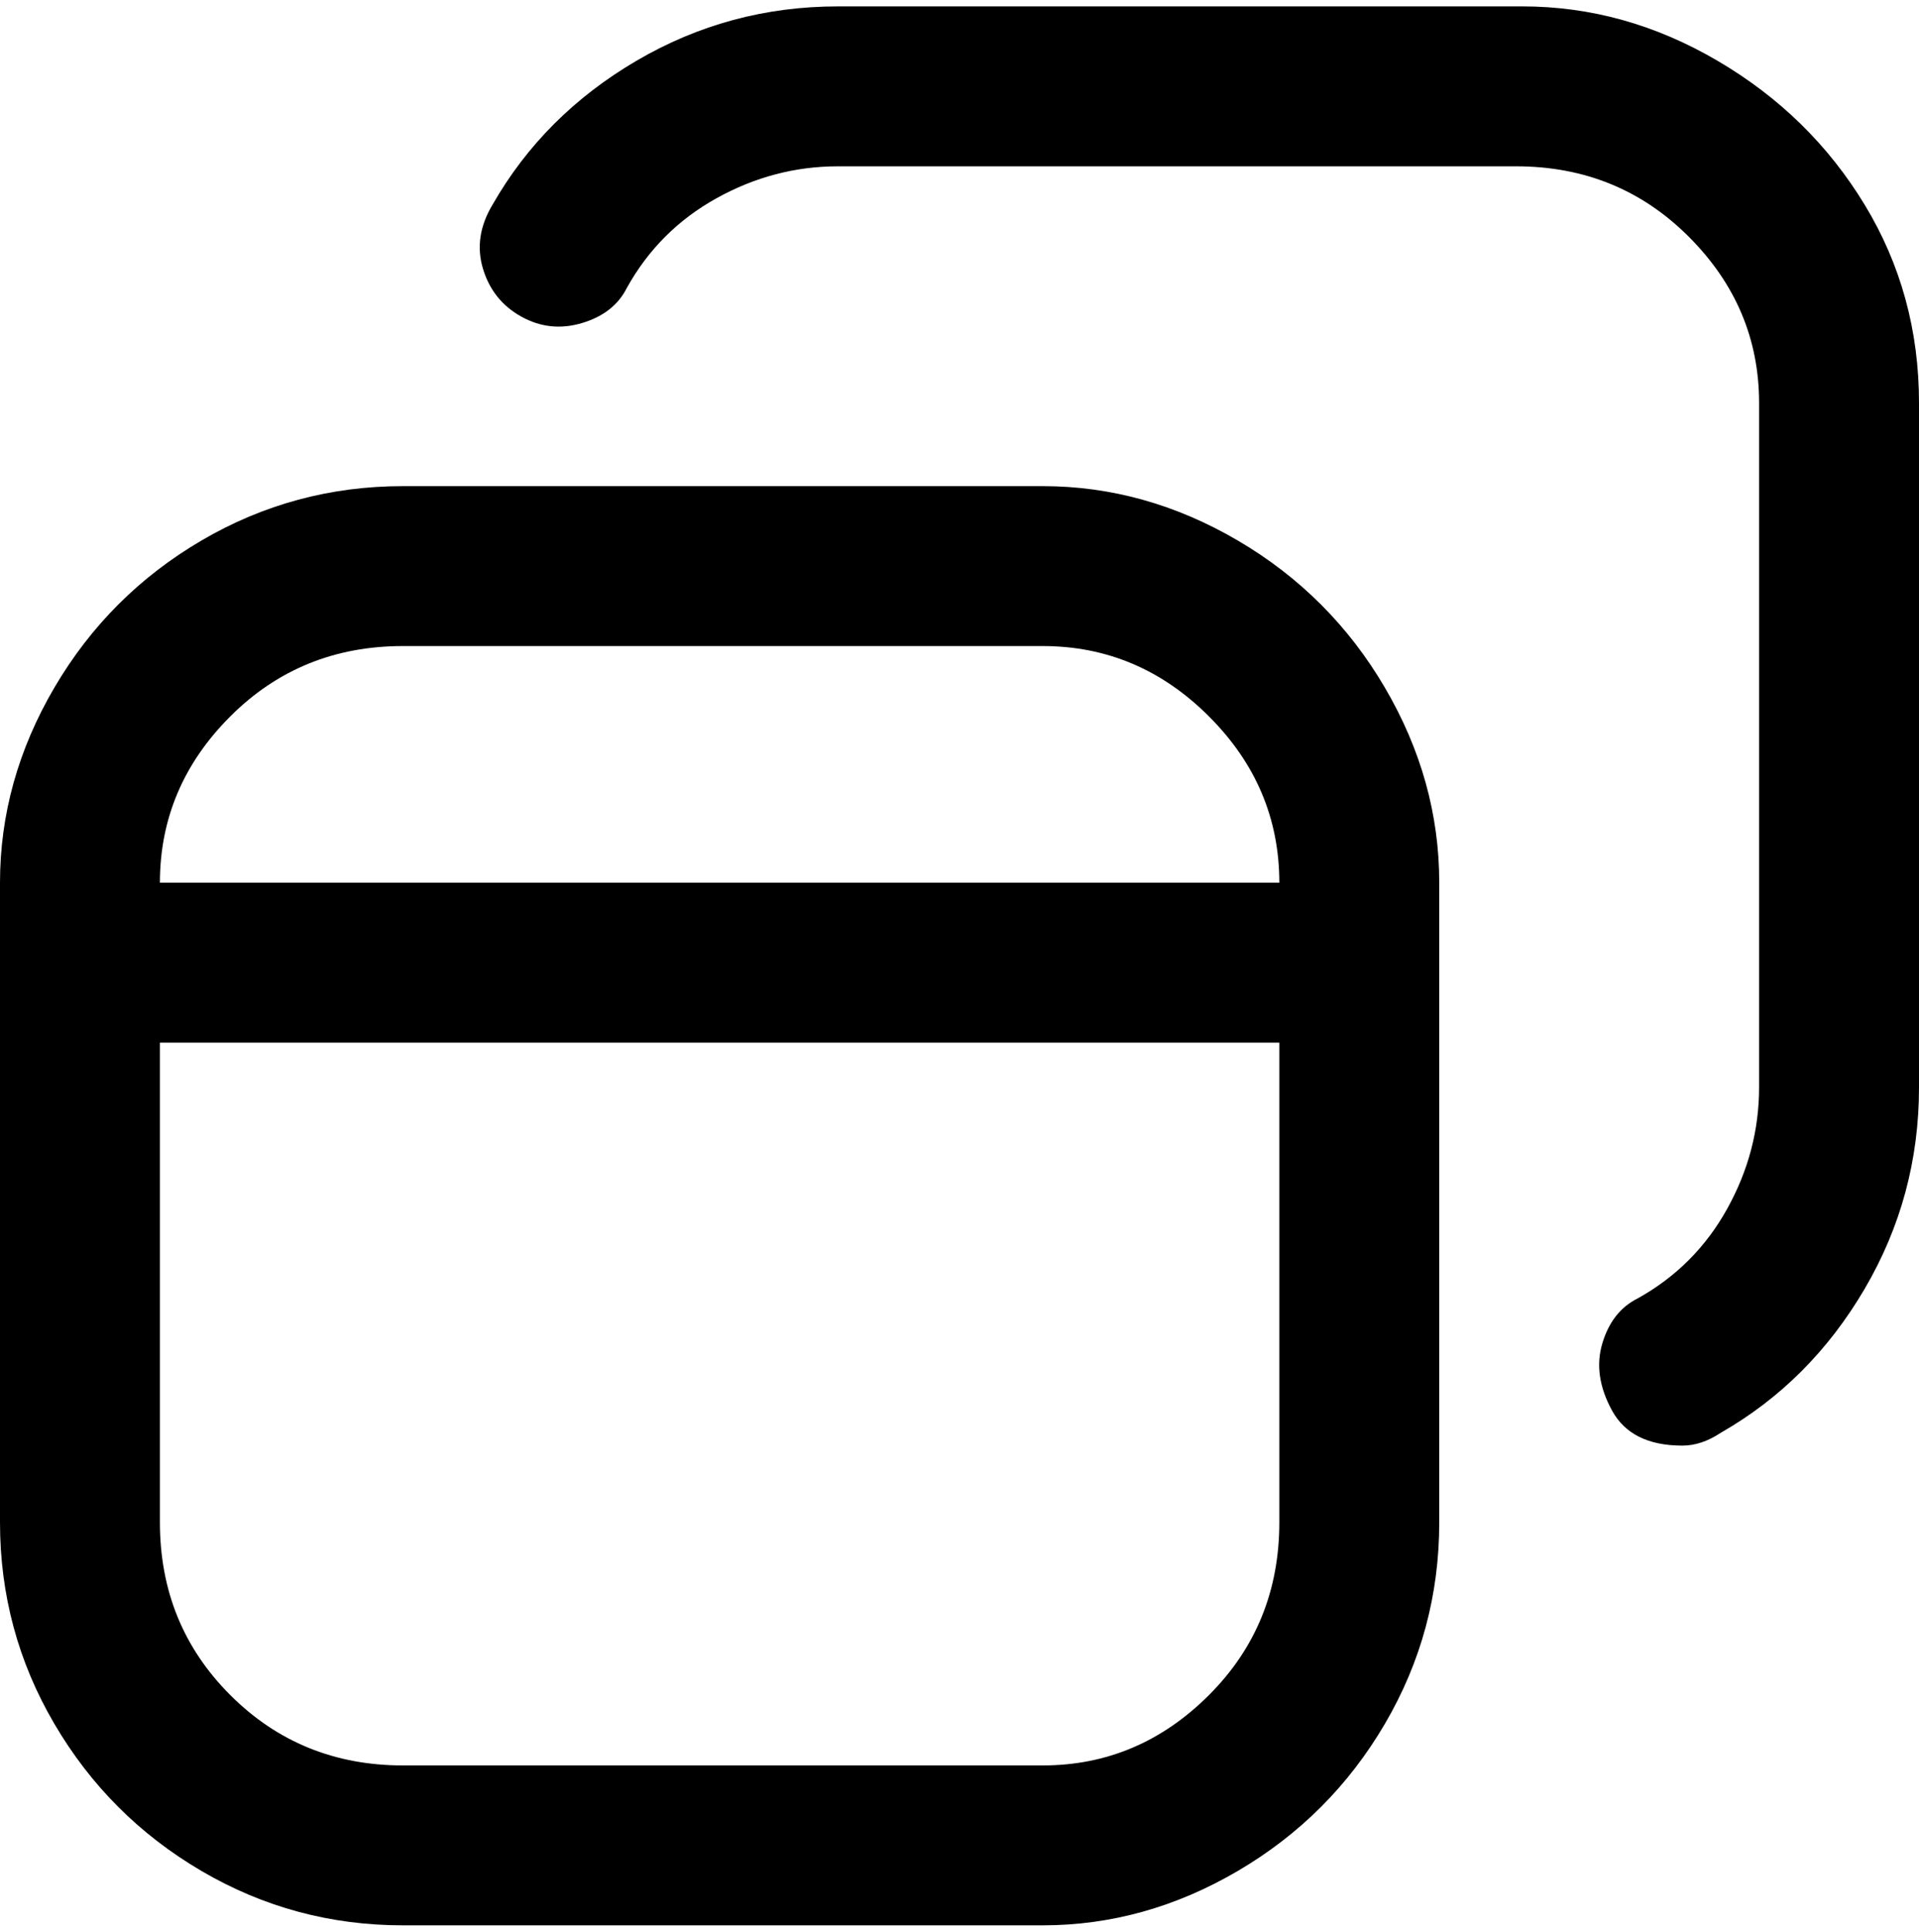 <svg viewBox="0 0 300 302.001" xmlns="http://www.w3.org/2000/svg"><path d="M163 76H63q-17 0-31.5 8.5t-23 23Q0 122 0 138v100q0 17 8.5 31.5t23 23Q46 301 63 301h100q16 0 30.5-8.5t23-23Q225 255 225 238V138q0-16-8.5-30.5t-23-23Q179 76 163 76zM63 101h100q15 0 26 11t11 26H25q0-15 11-26t27-11zm100 175H63q-16 0-27-11t-11-27v-75h175v75q0 16-11 27t-26 11zM300 63v107q0 17-8.5 31.5T269 224q-3 2-6 2-8 0-11-5.5t-1.5-10.5q1.5-5 5.5-7 9-5 14-14t5-19V63q0-15-11-26t-27-11H131q-10 0-19 5T98 45q-2 4-7 5.5t-9.5-1Q77 47 75.5 42T77 32q8-14 22.5-22.5T131 1h107q16 0 30.5 8.5t23 22.5q8.5 14 8.5 31z"/></svg>